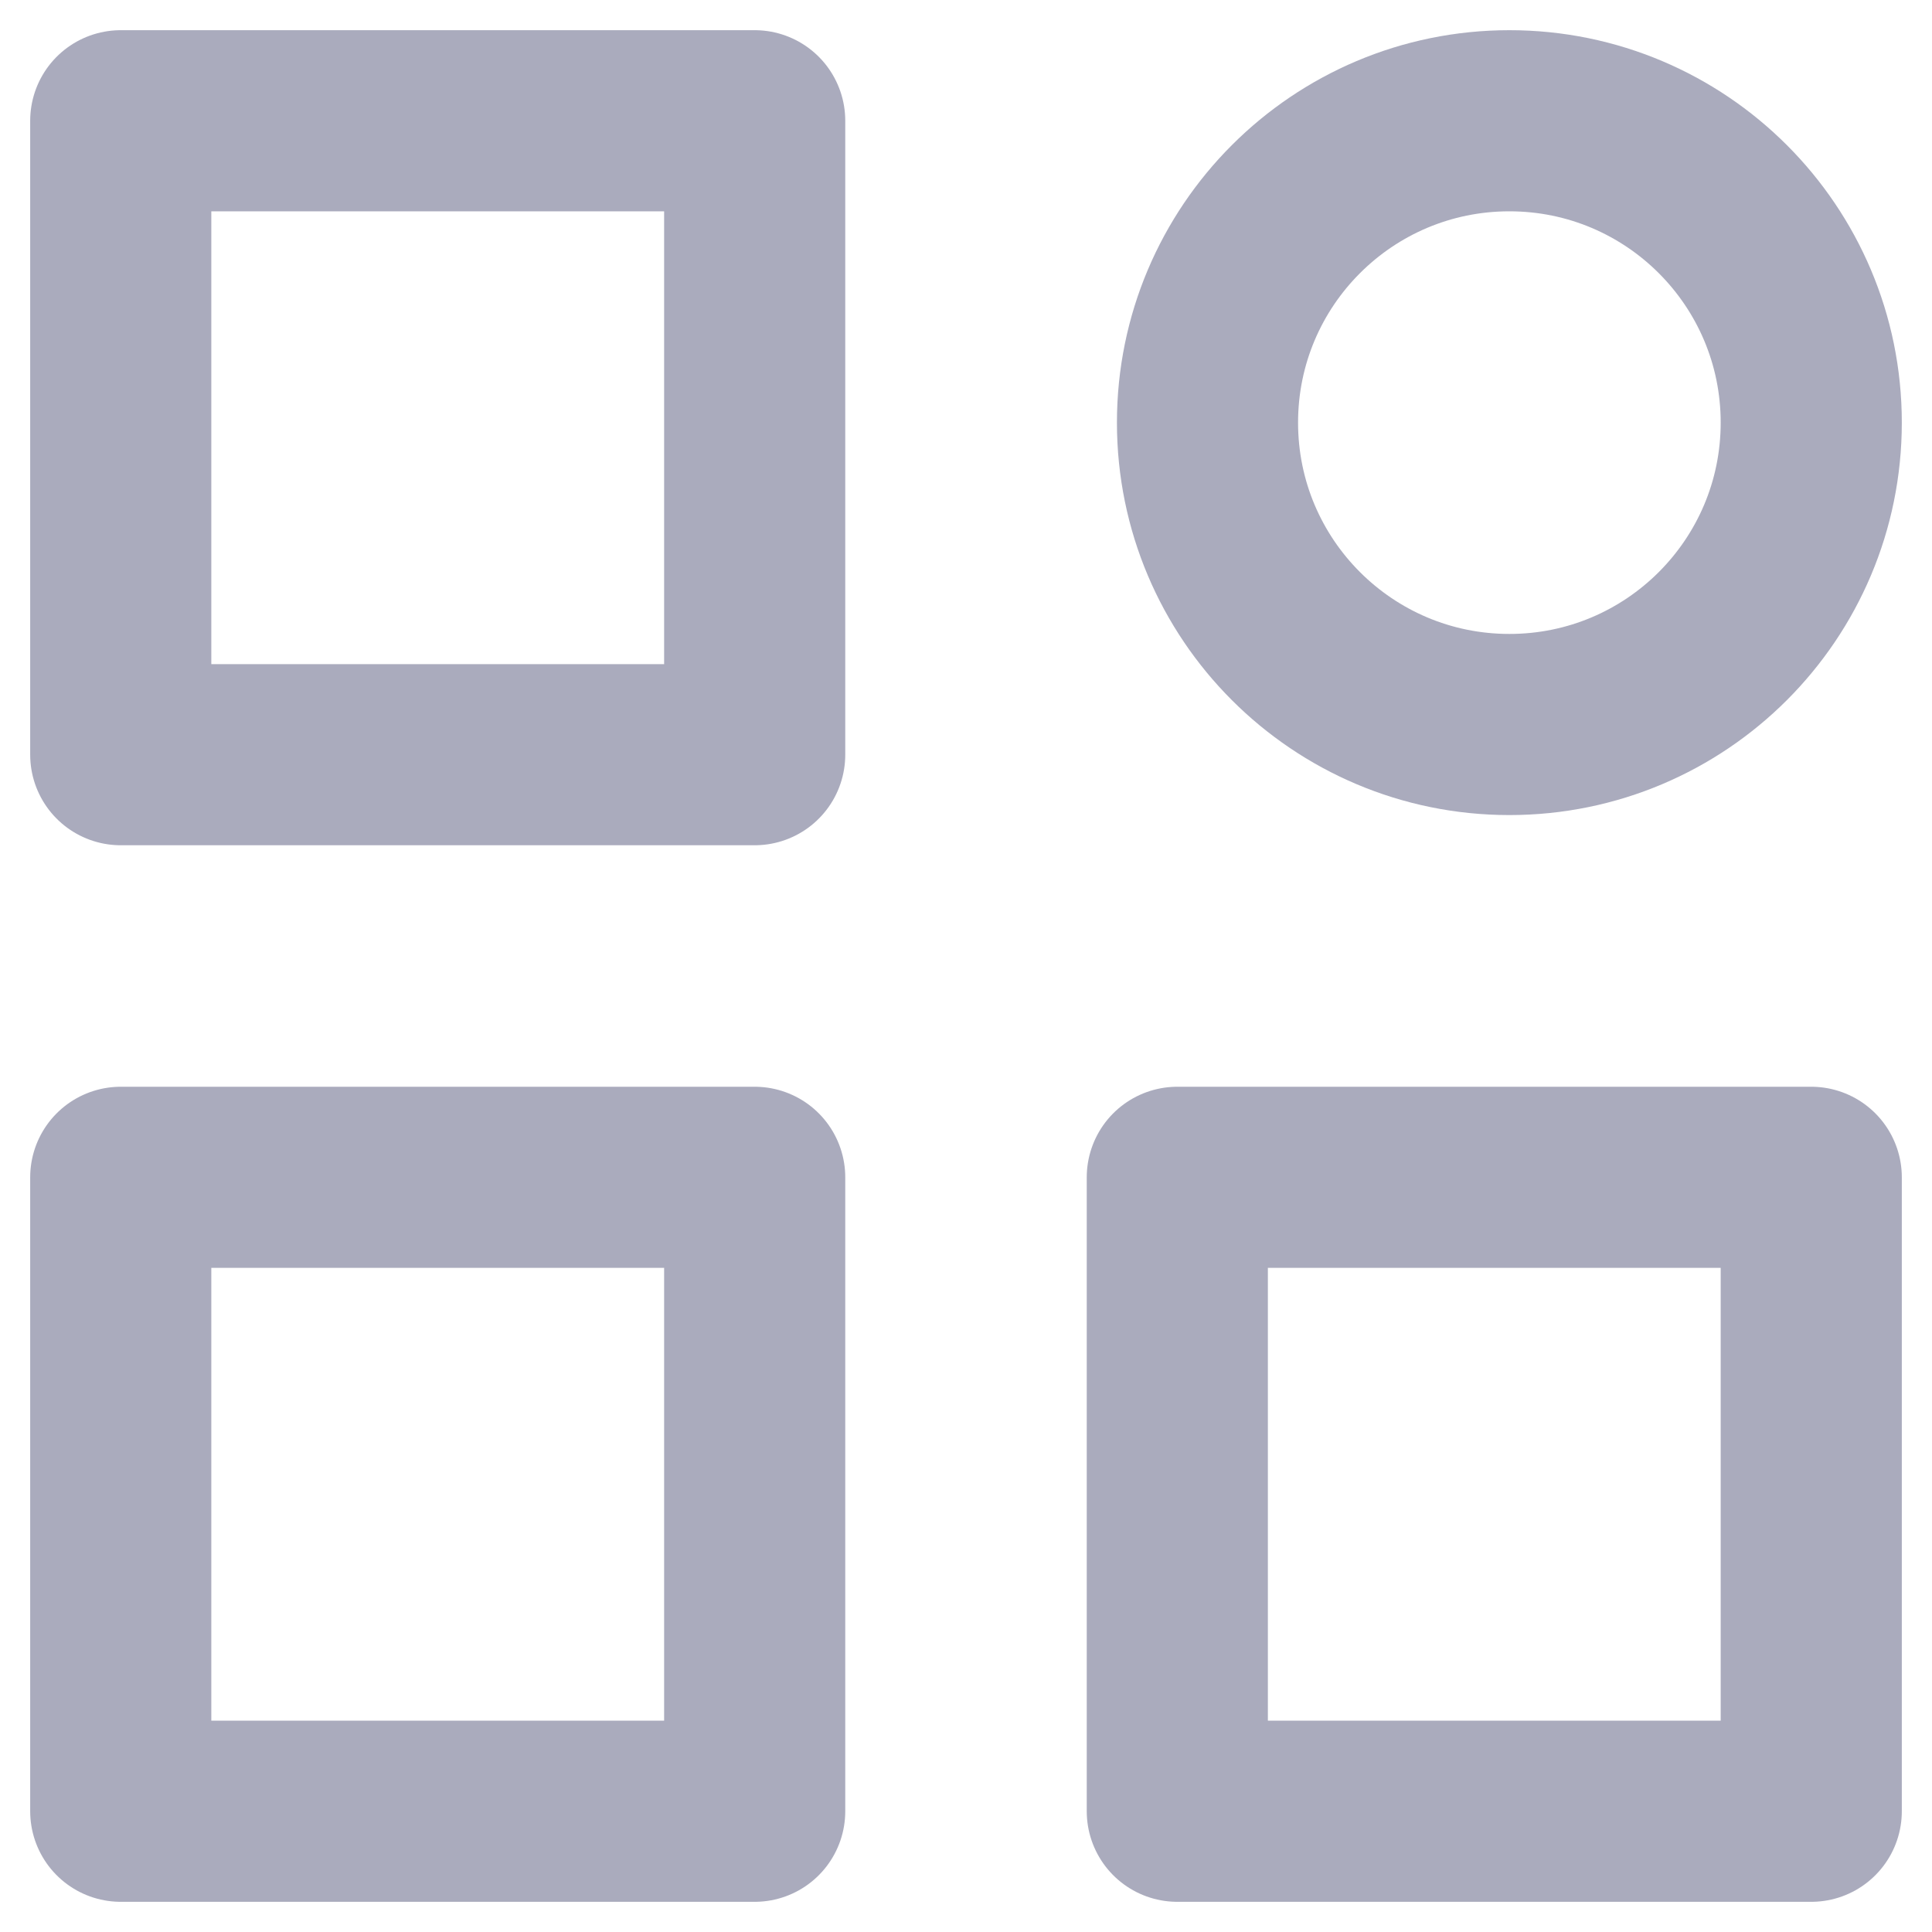 <svg width="16" height="16" viewBox="0 0 16 16" fill="none" xmlns="http://www.w3.org/2000/svg">
<path d="M1 15H6.25V9.75H1V15ZM9.75 15H15V9.75H9.75V15ZM1 6.25H6.25V1H1V6.25Z" stroke="#aaabbd" stroke-width="1.5" stroke-linecap="round" stroke-linejoin="round"/>
<path d="M12.5 1C13.881 1 15 2.119 15 3.5C15 4.881 13.881 6 12.5 6C11.119 6 10 4.881 10 3.5C10 2.119 11.119 1 12.5 1Z" stroke="#aaabbd" stroke-width="1.5" stroke-linecap="round" stroke-linejoin="round"/>
</svg>
